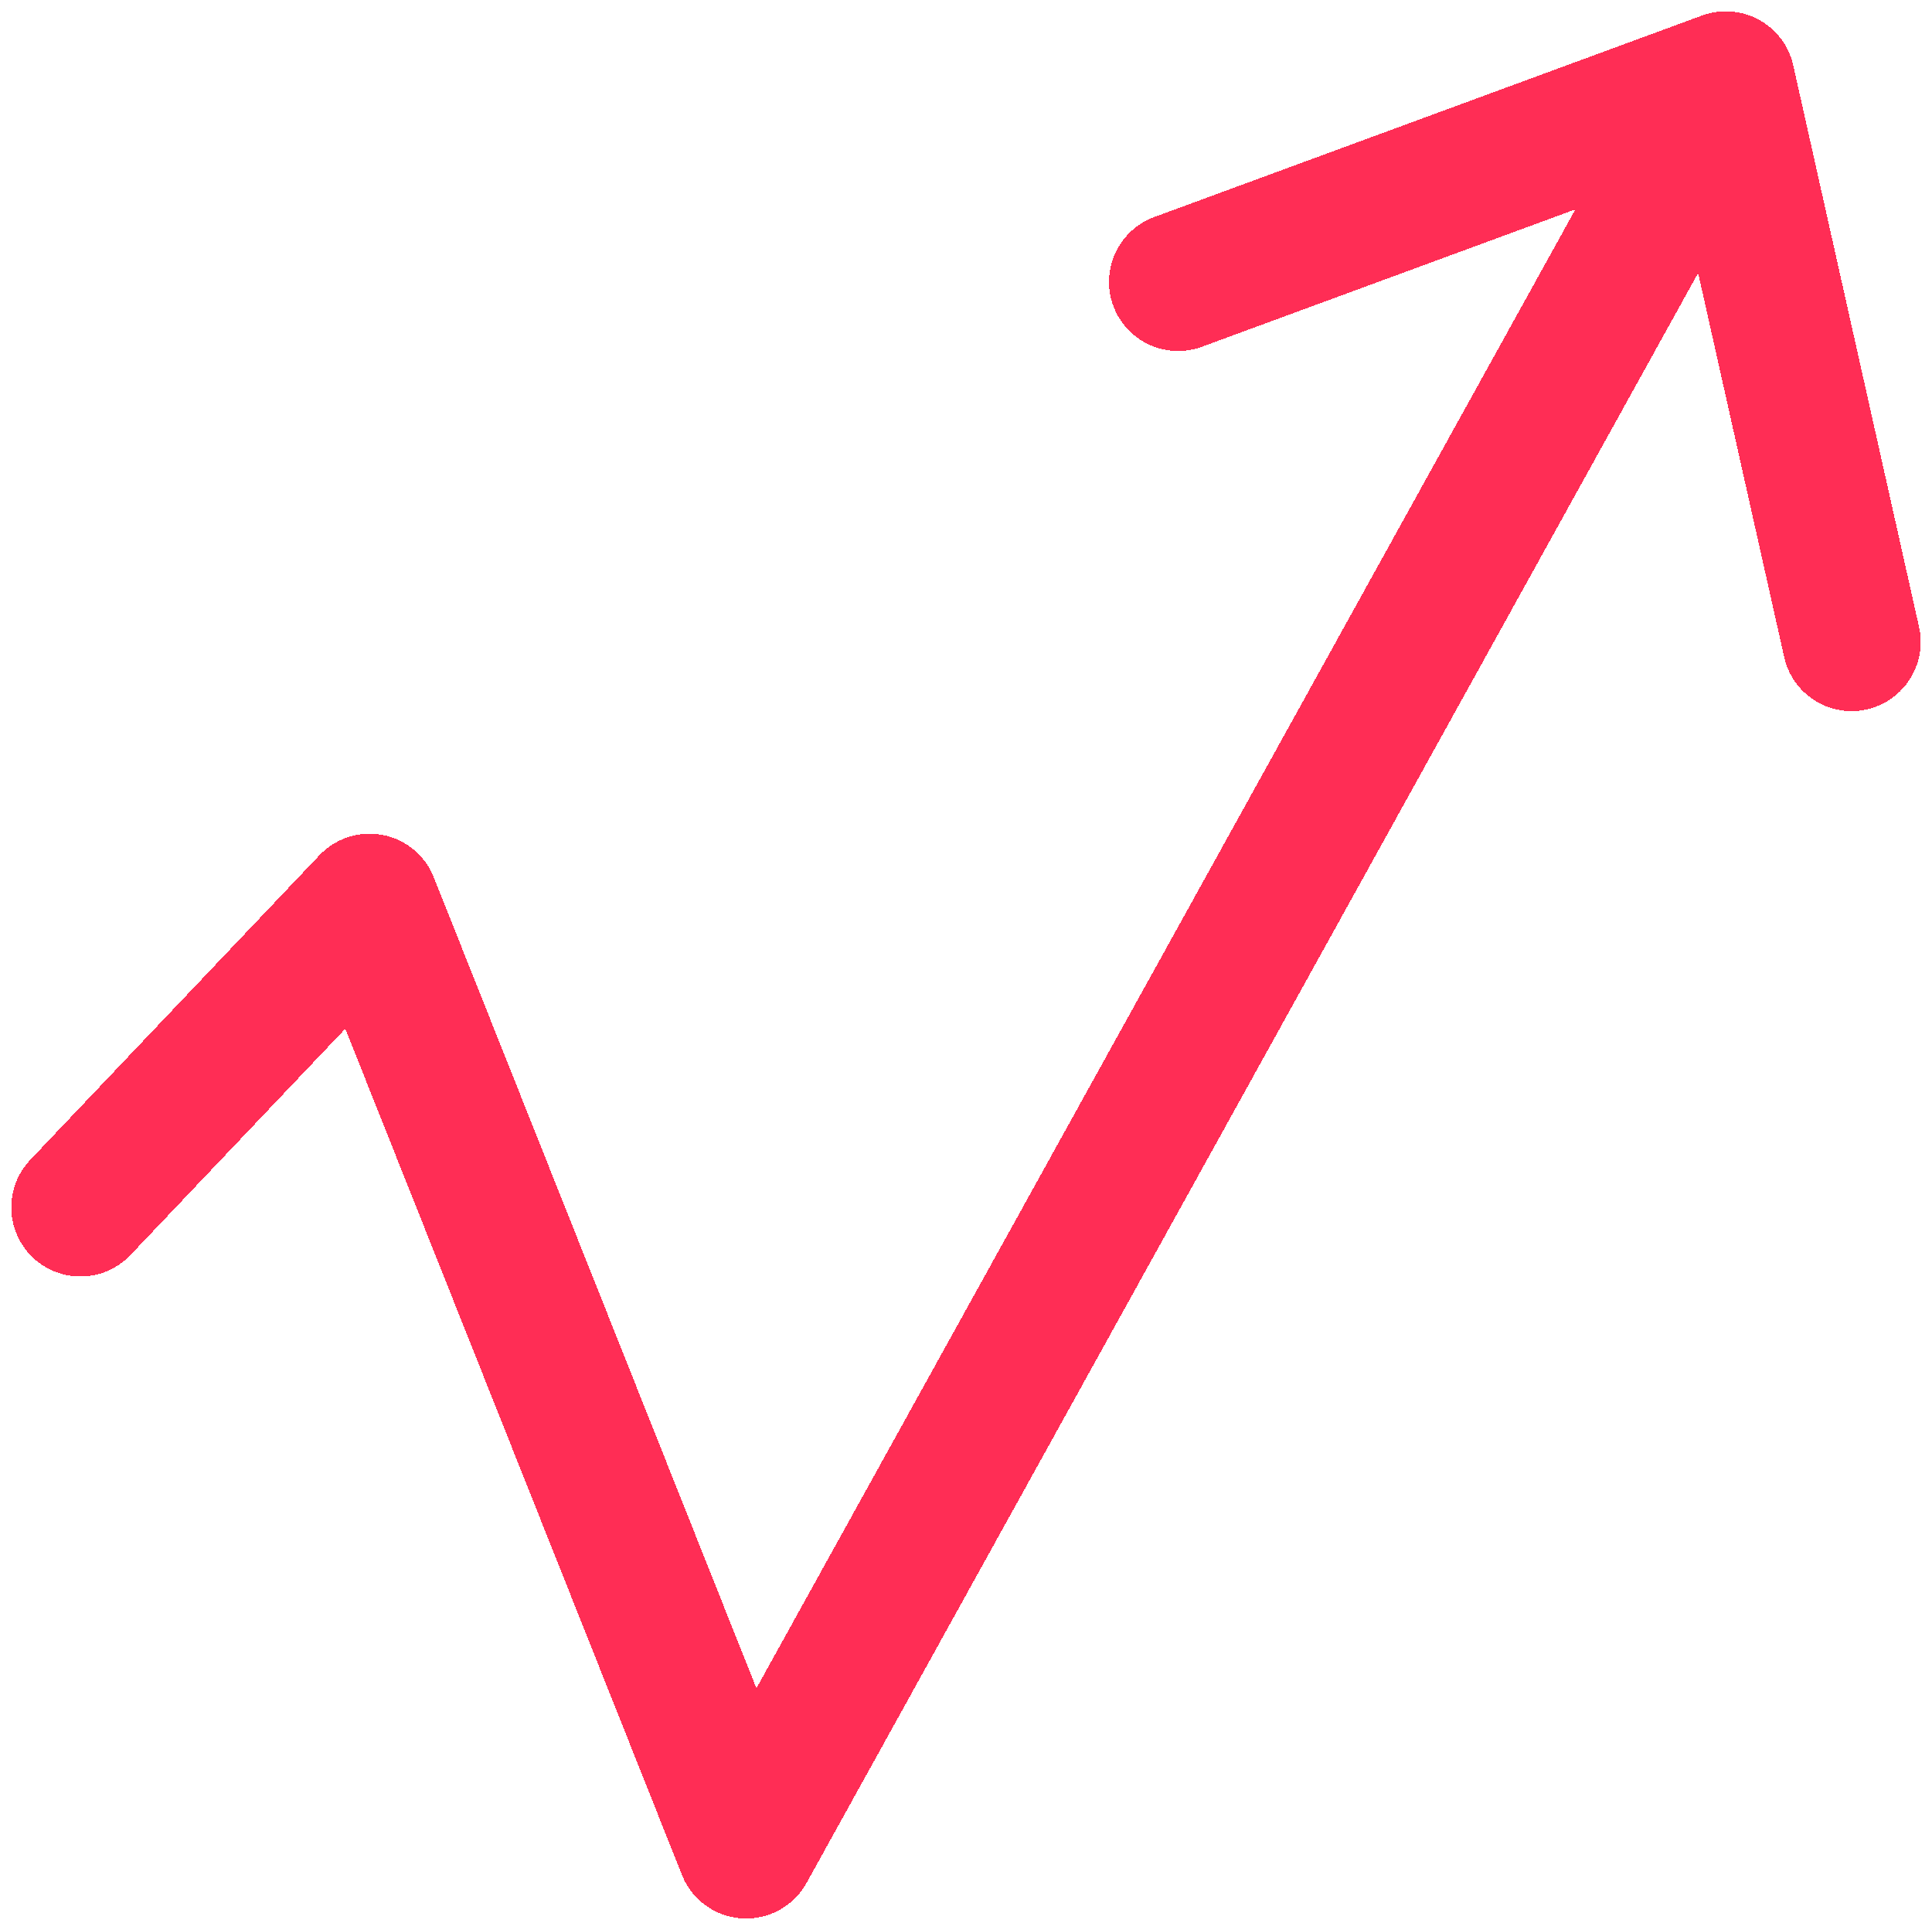 <svg width="769" height="768" viewBox="0 0 769 768" fill="none" xmlns="http://www.w3.org/2000/svg">
<g filter="url(#filter0_d_2524_76)">
<path d="M686.931 28L296.993 732L147.102 355.29L32 476.509M686.931 28L468.918 108.191M686.931 28L737 251.5" stroke="#FF2D55" stroke-width="55" stroke-linecap="round" stroke-linejoin="round" shape-rendering="crispEdges"/>
</g>
<defs>
<filter id="filter0_d_2524_76" x="0.5" y="0.5" width="768.006" height="767" filterUnits="userSpaceOnUse" color-interpolation-filters="sRGB">
<feFlood flood-opacity="0" result="BackgroundImageFix"/>
<feColorMatrix in="SourceAlpha" type="matrix" values="0 0 0 0 0 0 0 0 0 0 0 0 0 0 0 0 0 0 127 0" result="hardAlpha"/>
<feOffset dy="4"/>
<feGaussianBlur stdDeviation="2"/>
<feComposite in2="hardAlpha" operator="out"/>
<feColorMatrix type="matrix" values="0 0 0 0 0 0 0 0 0 0 0 0 0 0 0 0 0 0 0.25 0"/>
<feBlend mode="normal" in2="BackgroundImageFix" result="effect1_dropShadow_2524_76"/>
<feBlend mode="normal" in="SourceGraphic" in2="effect1_dropShadow_2524_76" result="shape"/>
</filter>
</defs>
</svg>

